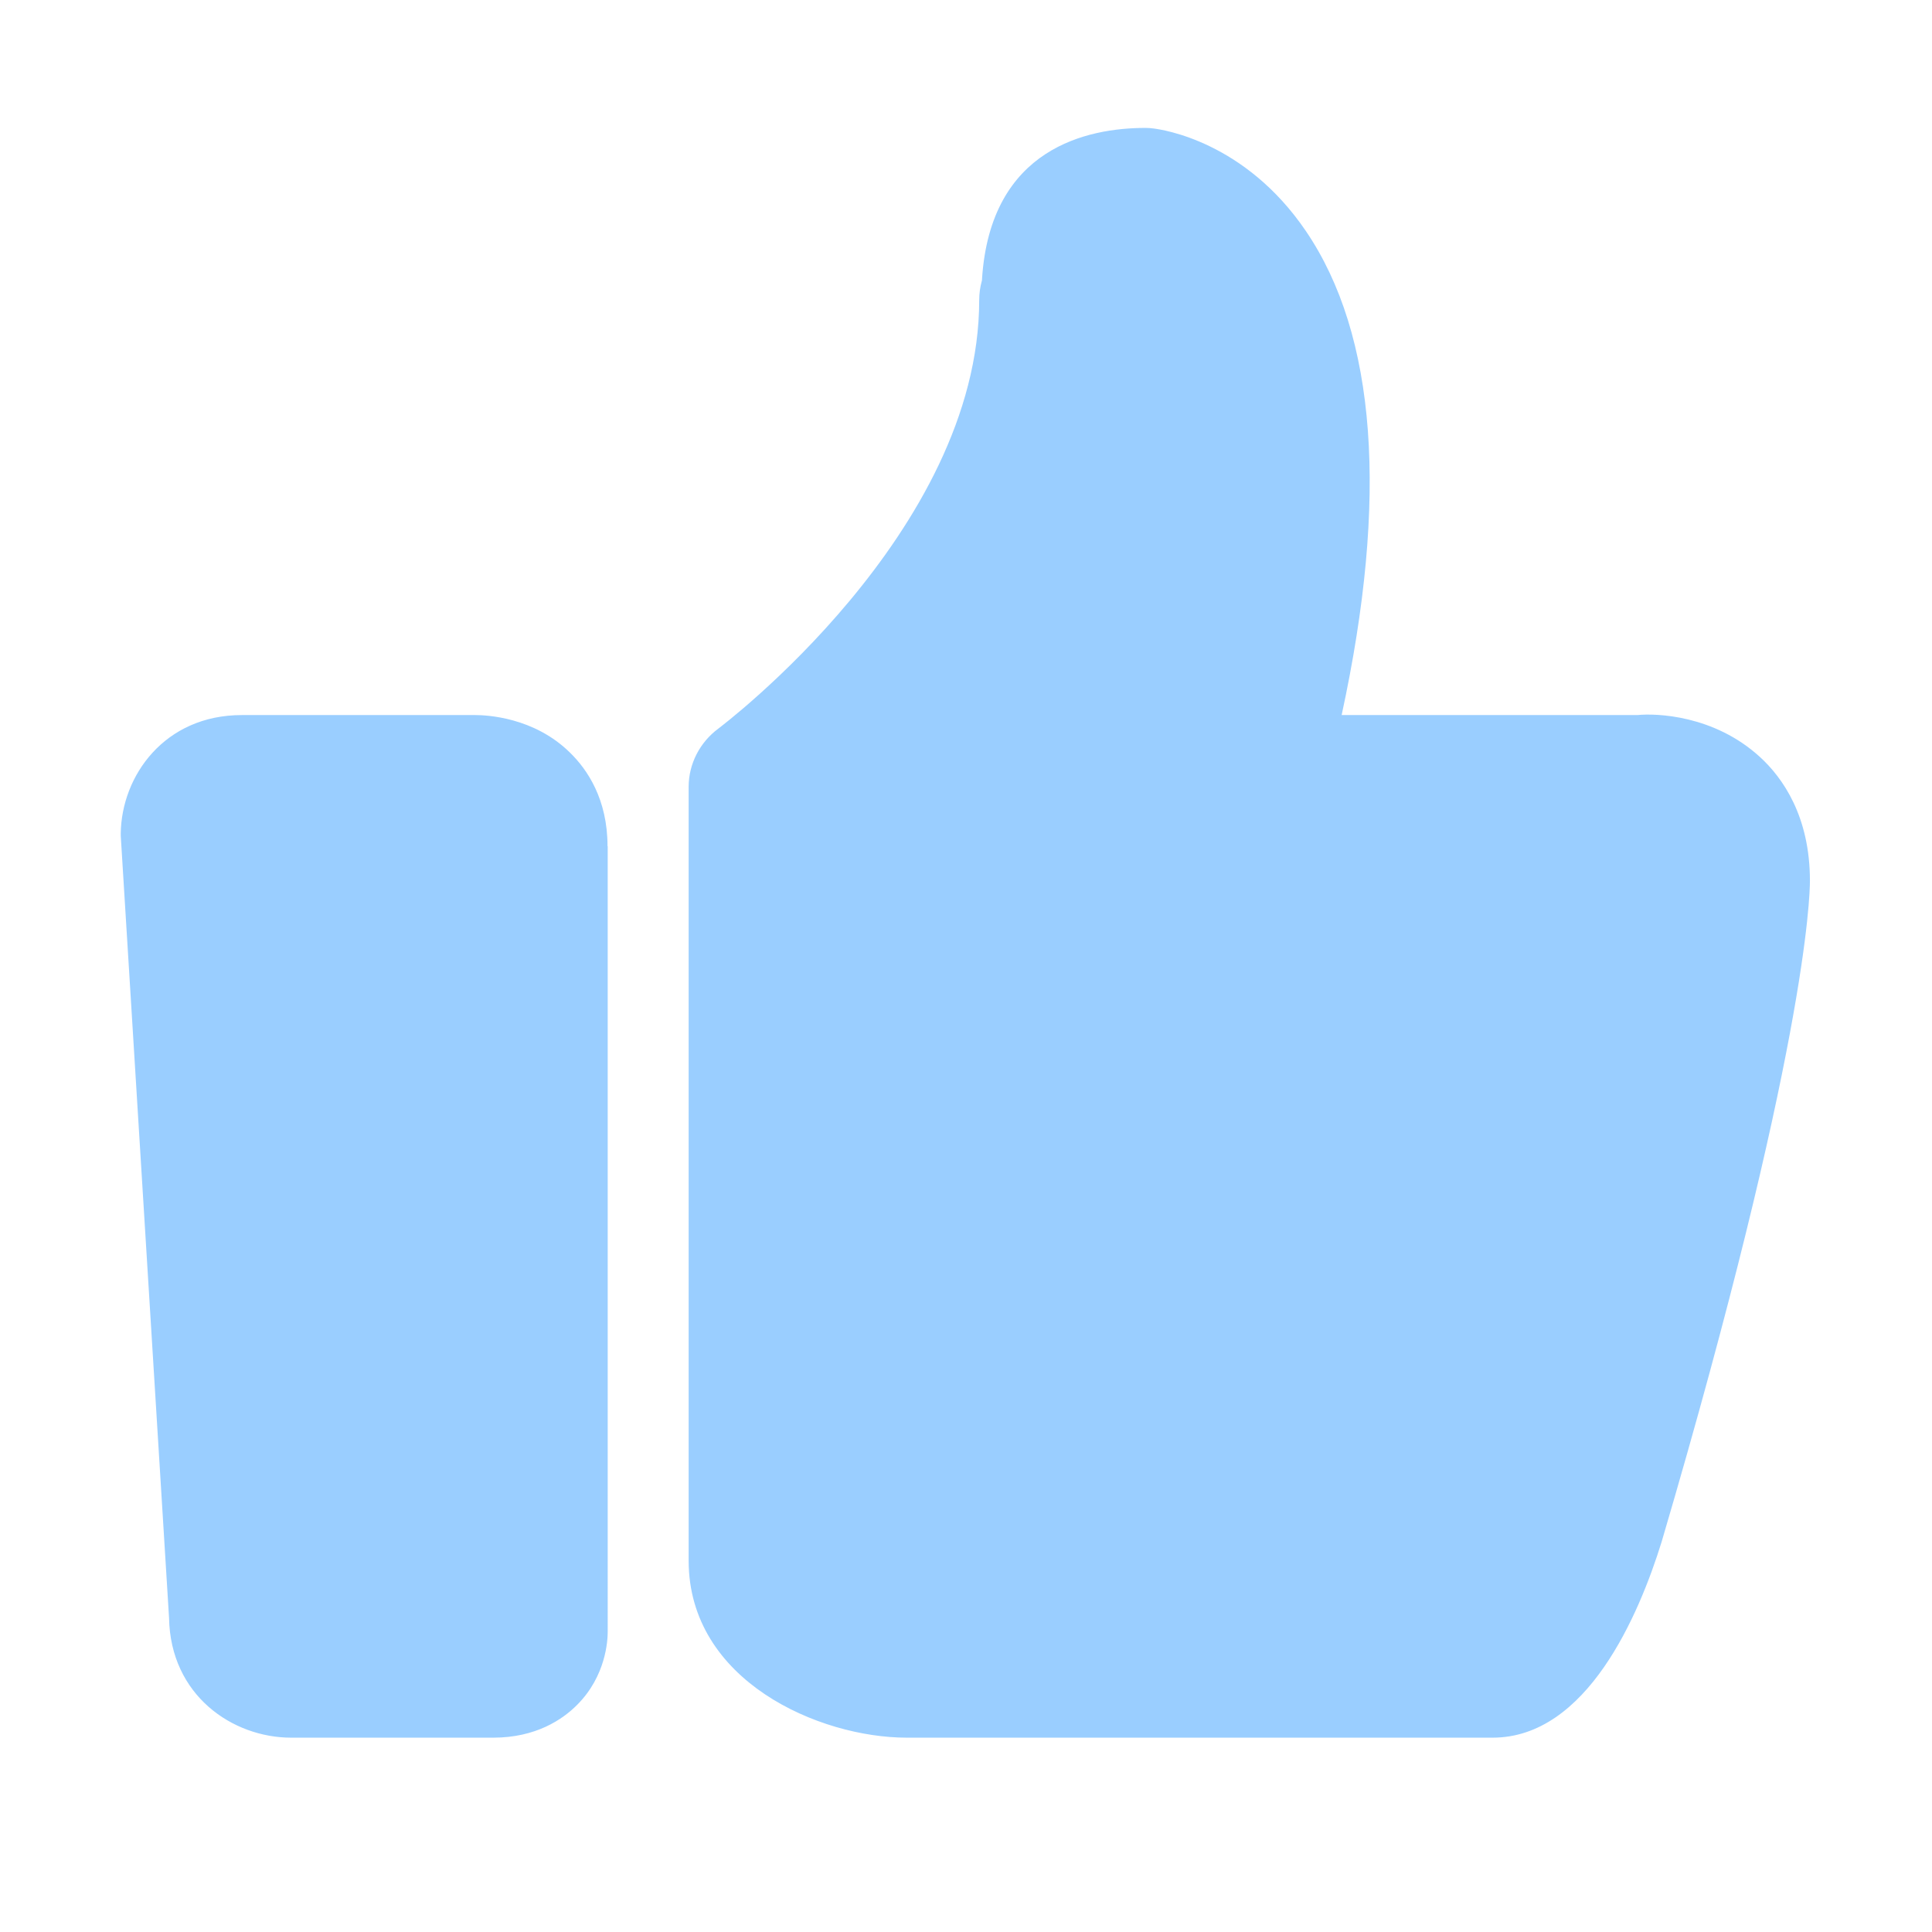 <svg t="1712134819953" class="icon" viewBox="0 0 1024 1024" version="1.1" xmlns="http://www.w3.org/2000/svg" p-id="2035" width="20" height="20"><path d="M932.9 401.3c-24.4-22.4-55.2-23.3-65-22.3H711.1c24.9-115 18.5-201.5-19-256.6-32.3-47.5-75.9-53.7-80.7-54.3-1.4-0.2-2.8-0.3-4.3-0.3-30.4 0-82.1 10.4-86.6 80 0 0.4 0 0.7-0.1 1-0.9 3.3-1.4 6.7-1.4 10.2 0 123.2-137 226.2-138.3 227.2-9.7 7.2-15.7 18.6-15.7 30.8v410.2c0 63.7 69.2 93.8 115.6 93.8h310.5c50 0 77.6-65.1 89.6-103.8 0.1-0.2 0.1-0.5 0.2-0.7 76.2-259 78.4-341.2 78.4-349.7 0-34.1-14.4-54.5-26.4-65.5zM322 448.5c0-25-10.8-40.7-19.8-49.5-19.2-19-44.5-20-50.4-20H128.2c-41.1 0-63.8 32.3-64.2 62.7 0 1 0 1.9 0.1 2.9l25.5 412.9c0.7 41.1 33.7 63.5 64.7 63.5h107.1c22.6 0 36.8-9.6 44.6-17.5 15.1-15.2 16.1-33.8 16.1-38.7V448.5z" fill="#9aceff" p-id="2036"></path></svg>